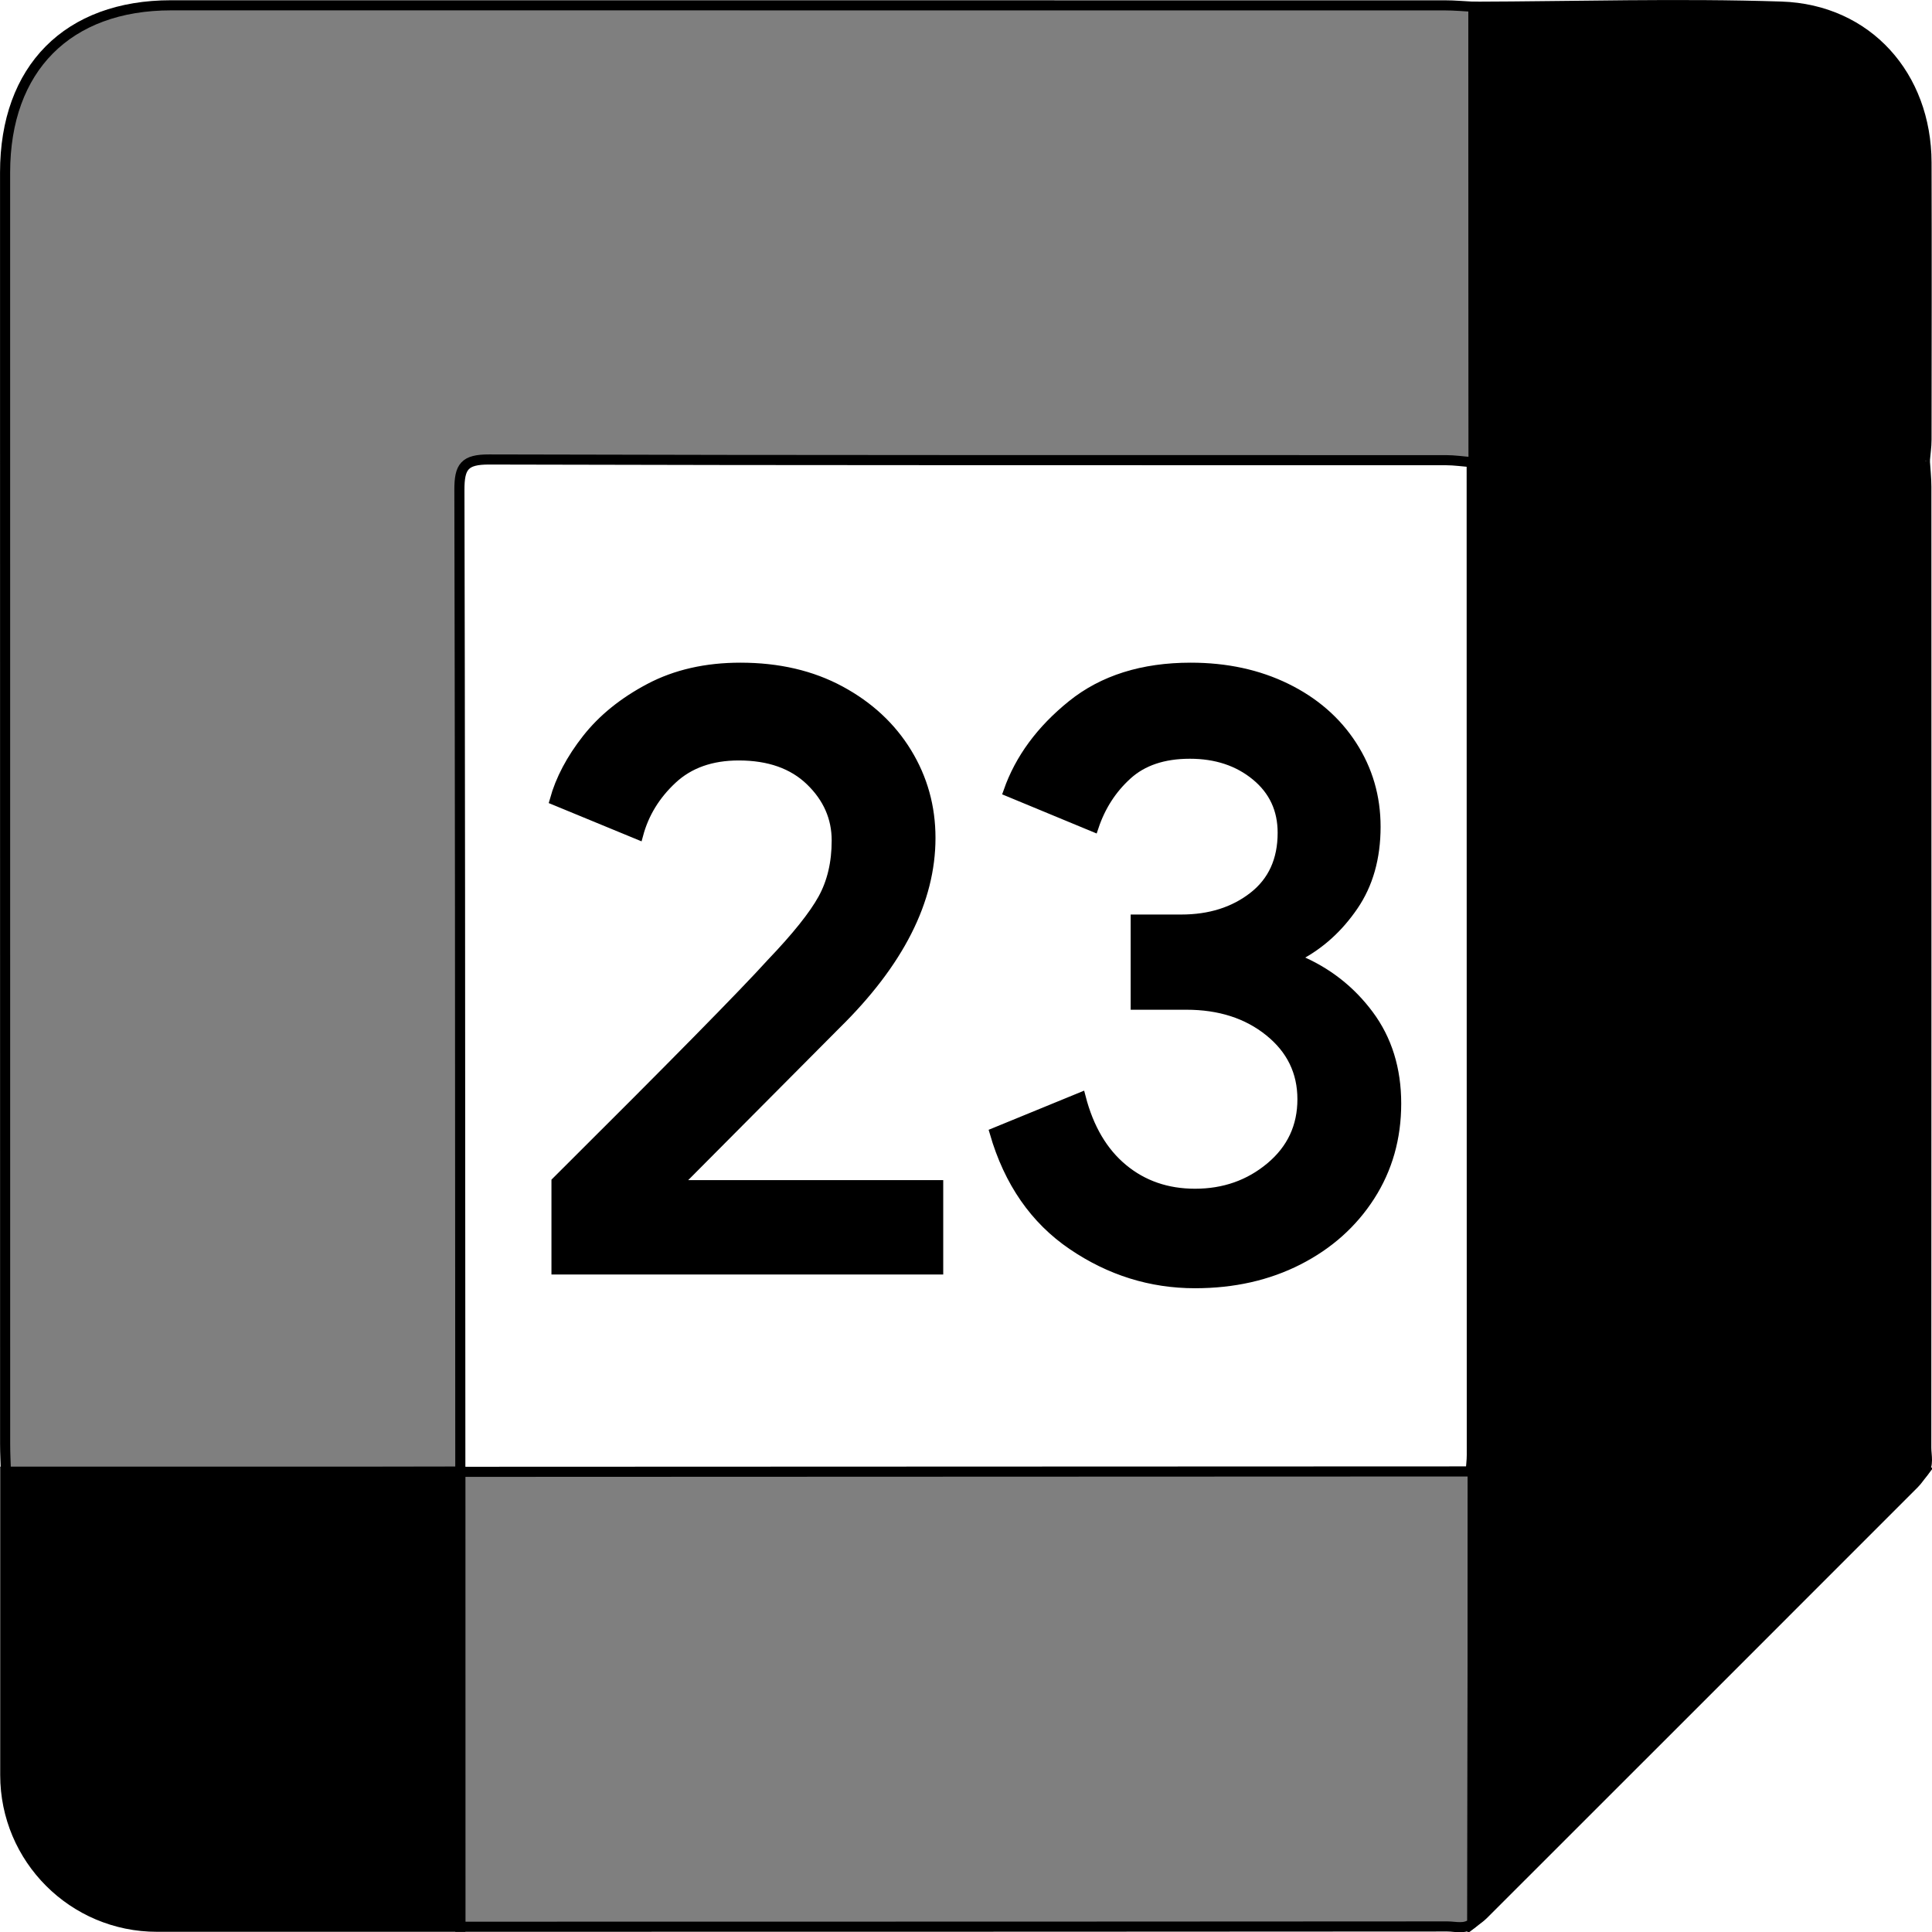 <svg xmlns="http://www.w3.org/2000/svg" viewBox="24.48 24.47 191.05 191.07">
    <path
        fill="#000000"
        d="M24.987,167.27C24.983,125.357 24.983,83.445 24.983,41.533C24.983,31.232 31.175,24.994 41.401,24.994C83.395,24.994 125.388,24.994 167.382,25C168.314,25 169.246,25.09 170.178,25.138C170.189,40.07 170.2,55.003 170.211,69.936C170.186,70.05 170.12,70.13 170.012,70.174C169.163,70.105 168.314,69.975 167.465,69.975C135.928,69.965 104.392,69.997 72.855,69.907C70.41,69.9 69.903,70.608 69.909,72.927C69.96,93.949 69.99,126.307 70,170C49.37,170.039 34.392,170.064 25.067,170.074C25.039,169.139 24.987,168.204 24.987,167.27Z"
        stroke="#000000"
        stroke-width="1.0"
        fill-opacity="0.5"
        fill-rule="nonzero"/>
    <path
        fill="#000000"
        d="M69.992,170.014C114.669,169.998 147.975,169.985 169.91,169.976C169.967,170.048 170.036,170.102 170.12,170.14C170.106,184.977 170.092,199.815 170.077,214.652C169.322,215.274 168.427,214.971 167.602,214.971C145.928,214.989 113.394,214.998 70,215L69.992,170.014Z"
        stroke="#000000"
        stroke-width="1.0"
        fill-opacity="0.5"
        fill-rule="nonzero"/>
    <path
        fill="#000000"
        d="M214.821,70.036C214.873,70.889 214.969,71.742 214.97,72.595C214.978,104.27 214.979,135.944 214.962,167.618C214.962,168.445 215.253,169.34 214.634,170.097C199.796,170.112 184.958,170.126 170.12,170.14C170.036,170.102 169.967,170.048 169.91,169.977C169.95,169.434 170.024,168.891 170.024,168.349C170.024,135.624 170.017,102.899 170.012,70.174C170.12,70.13 170.186,70.051 170.211,69.936C171.065,69.961 171.92,70.007 172.775,70.008C186.79,70.021 200.806,70.028 214.821,70.036"
        stroke="#00000000"
        stroke-width="1.0"
        fill-rule="nonzero"/>
    <path
        fill="#000000"
        d="M214.821,70.036C200.806,70.028 186.79,70.021 172.775,70.008C171.92,70.007 171.065,69.961 170.211,69.936C170.2,55.003 170.189,40.07 170.178,25.137C180.326,25.104 190.485,24.792 200.621,25.123C209.165,25.402 214.963,31.976 214.987,40.538C215.014,49.675 214.997,58.811 214.986,67.948C214.985,68.644 214.878,69.34 214.821,70.036"
        stroke="#00000000"
        stroke-width="1.0"
        fill-rule="nonzero"/>
    <path
        fill="#000000"
        d="M170.12,170.14C184.958,170.126 199.796,170.111 214.634,170.097C214.352,170.457 214.105,170.851 213.784,171.172C199.58,185.386 185.37,199.595 171.155,213.798C170.833,214.119 170.439,214.368 170.078,214.652C170.091,199.815 170.106,184.977 170.12,170.14"
        stroke="#00000000"
        stroke-width="1.0"
        fill-rule="nonzero"/>
    <path
        fill="#000000"
        d="M25,170L70,170L70,215L40,215C31.716,215 25,208.284 25,200L25,170L25,170Z"
        stroke="#00000000"
        stroke-width="1.0"
        fill-rule="nonzero"/>
    <path
        fill="#000000"
        d="M79.512,141.33L79.512,150L117.253,150L117.253,141.67L91.753,141.67L91.583,141.415L107.137,125.775C113.371,119.655 116.488,113.507 116.488,107.33C116.488,104.27 115.708,101.465 114.15,98.915C112.592,96.365 110.396,94.325 107.563,92.795C104.729,91.265 101.443,90.5 97.702,90.5C94.302,90.5 91.313,91.18 88.735,92.54C86.157,93.9 84.088,95.572 82.53,97.555C80.972,99.538 79.909,101.55 79.342,103.59L87.588,106.99C88.154,104.893 89.273,103.066 90.945,101.508C92.617,99.949 94.813,99.17 97.533,99.17C100.536,99.17 102.902,100.006 104.63,101.678C106.358,103.349 107.223,105.318 107.223,107.585C107.223,109.795 106.769,111.722 105.863,113.365C104.956,115.008 103.256,117.133 100.762,119.74C98.099,122.687 91.016,129.883 79.512,141.33Z"
        stroke="#00000000"
        stroke-width="1.0"
        fill-rule="nonzero"/>
    <path
        fill="#000000"
        d="M130.54,147.577C134.252,150.099 138.289,151.36 142.652,151.36C146.449,151.36 149.849,150.595 152.853,149.065C155.856,147.535 158.222,145.424 159.95,142.732C161.678,140.041 162.542,136.995 162.542,133.595C162.542,130.195 161.636,127.277 159.823,124.84C158.009,122.403 155.686,120.59 152.853,119.4L152.853,118.975C155.006,117.842 156.819,116.198 158.292,114.045C159.766,111.892 160.503,109.285 160.503,106.225C160.503,103.278 159.723,100.601 158.165,98.193C156.607,95.784 154.439,93.9 151.663,92.54C148.886,91.18 145.741,90.5 142.227,90.5C137.467,90.5 133.557,91.733 130.497,94.198C127.438,96.663 125.341,99.51 124.208,102.74L132.622,106.225C133.303,104.185 134.408,102.471 135.938,101.083C137.467,99.694 139.536,99 142.143,99C144.749,99 146.931,99.723 148.688,101.168C150.444,102.613 151.323,104.497 151.323,106.82C151.323,109.54 150.359,111.651 148.432,113.153C146.506,114.654 144.126,115.405 141.292,115.405L136.788,115.405L136.788,123.82L141.803,123.82C145.089,123.82 147.823,124.698 150.005,126.455C152.187,128.212 153.277,130.45 153.277,133.17C153.277,135.89 152.229,138.128 150.133,139.885C148.036,141.642 145.542,142.52 142.652,142.52C139.876,142.52 137.496,141.698 135.512,140.055C133.529,138.412 132.141,136.06 131.348,133L122.848,136.485C124.264,141.358 126.828,145.056 130.54,147.577Z"
        stroke="#00000000"
        stroke-width="1.0"
        fill-rule="nonzero"/>
</svg>
